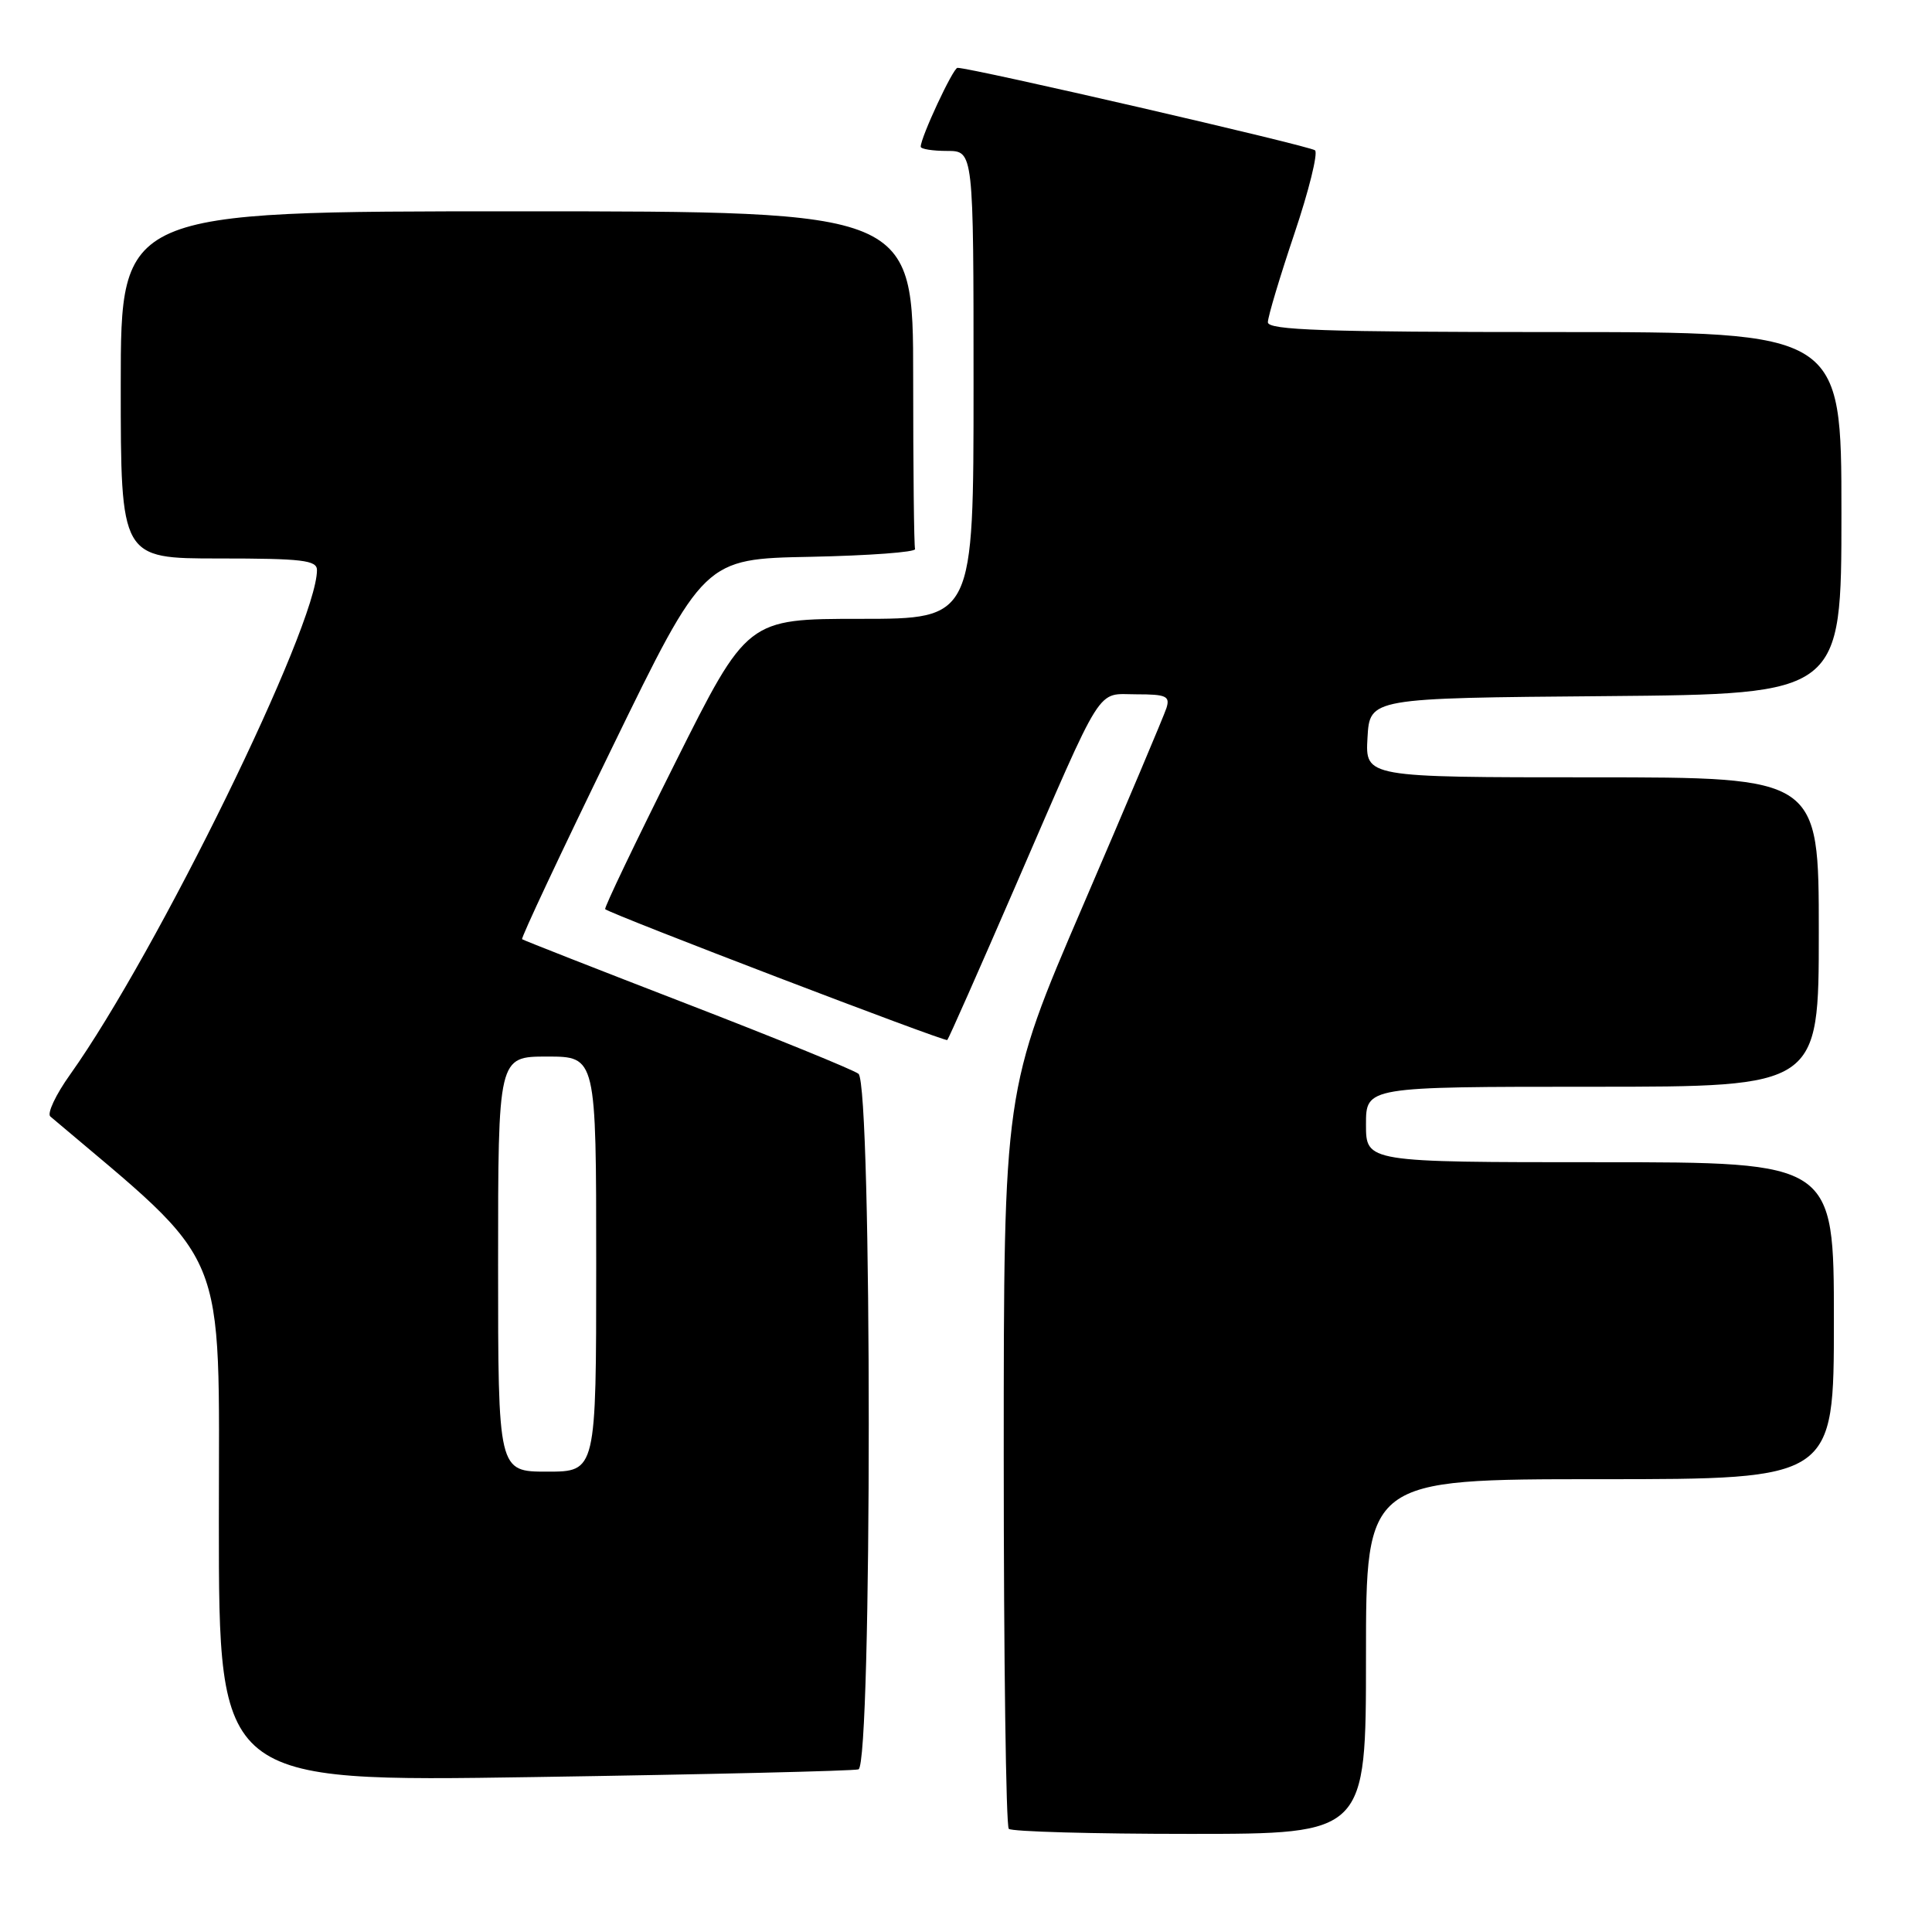 <?xml version="1.0" encoding="UTF-8" standalone="no"?>
<!DOCTYPE svg PUBLIC "-//W3C//DTD SVG 1.1//EN" "http://www.w3.org/Graphics/SVG/1.1/DTD/svg11.dtd" >
<svg xmlns="http://www.w3.org/2000/svg" xmlns:xlink="http://www.w3.org/1999/xlink" version="1.1" viewBox="0 0 256 256">
 <g >
 <path fill="currentColor"
d=" M 181.00 219.50 C 181.00 196.00 181.00 196.00 212.00 196.00 C 243.00 196.00 243.00 196.00 243.00 175.00 C 243.00 154.00 243.00 154.00 212.00 154.00 C 181.00 154.00 181.00 154.00 181.00 149.00 C 181.00 144.00 181.00 144.00 211.00 144.00 C 241.00 144.00 241.00 144.00 241.00 123.50 C 241.00 103.00 241.00 103.00 210.95 103.00 C 180.90 103.00 180.90 103.00 181.20 97.75 C 181.50 92.50 181.50 92.50 212.75 92.24 C 244.00 91.97 244.00 91.97 244.00 67.99 C 244.00 44.00 244.00 44.00 206.00 44.00 C 175.43 44.00 168.00 43.74 168.00 42.70 C 168.00 41.98 169.58 36.71 171.50 31.00 C 173.43 25.28 174.66 20.30 174.25 19.92 C 173.61 19.34 128.63 8.96 126.87 8.99 C 126.29 9.00 122.00 18.19 122.00 19.44 C 122.00 19.75 123.58 20.00 125.50 20.00 C 129.00 20.00 129.00 20.00 129.00 51.00 C 129.00 82.00 129.00 82.00 114.01 82.00 C 99.01 82.00 99.01 82.00 89.45 101.11 C 84.19 111.62 80.02 120.33 80.19 120.47 C 81.07 121.19 125.24 138.09 125.52 137.81 C 125.70 137.64 129.72 128.55 134.46 117.62 C 146.43 90.02 145.18 92.00 150.59 92.00 C 154.53 92.00 155.06 92.24 154.56 93.82 C 154.24 94.82 149.26 106.61 143.49 120.02 C 133.00 144.41 133.00 144.41 133.00 193.04 C 133.00 219.78 133.30 241.97 133.67 242.33 C 134.03 242.70 144.83 243.00 157.67 243.00 C 181.00 243.00 181.00 243.00 181.00 219.50 Z  M 113.75 234.45 C 115.57 233.88 115.57 143.69 113.75 142.28 C 113.06 141.75 102.83 137.58 91.00 133.01 C 79.17 128.44 69.36 124.59 69.18 124.45 C 69.01 124.31 74.36 112.91 81.08 99.13 C 93.29 74.05 93.29 74.05 107.40 73.78 C 115.15 73.62 121.39 73.16 121.25 72.75 C 121.11 72.34 121.00 62.10 121.00 50.00 C 121.00 28.00 121.00 28.00 68.50 28.00 C 16.00 28.00 16.00 28.00 16.00 51.00 C 16.00 74.00 16.00 74.00 29.00 74.00 C 40.05 74.00 42.00 74.23 42.00 75.54 C 42.00 82.91 20.84 126.14 9.30 142.37 C 7.39 145.04 6.21 147.55 6.67 147.94 C 30.58 168.17 29.00 164.36 29.00 201.67 C 29.00 236.11 29.00 236.11 70.75 235.47 C 93.71 235.12 113.06 234.66 113.75 234.45 Z  M 66.00 167.50 C 66.00 140.00 66.00 140.00 72.50 140.00 C 79.00 140.00 79.00 140.00 79.00 167.50 C 79.00 195.00 79.00 195.00 72.50 195.00 C 66.00 195.00 66.00 195.00 66.00 167.50 Z "/>
</g>
</svg>
